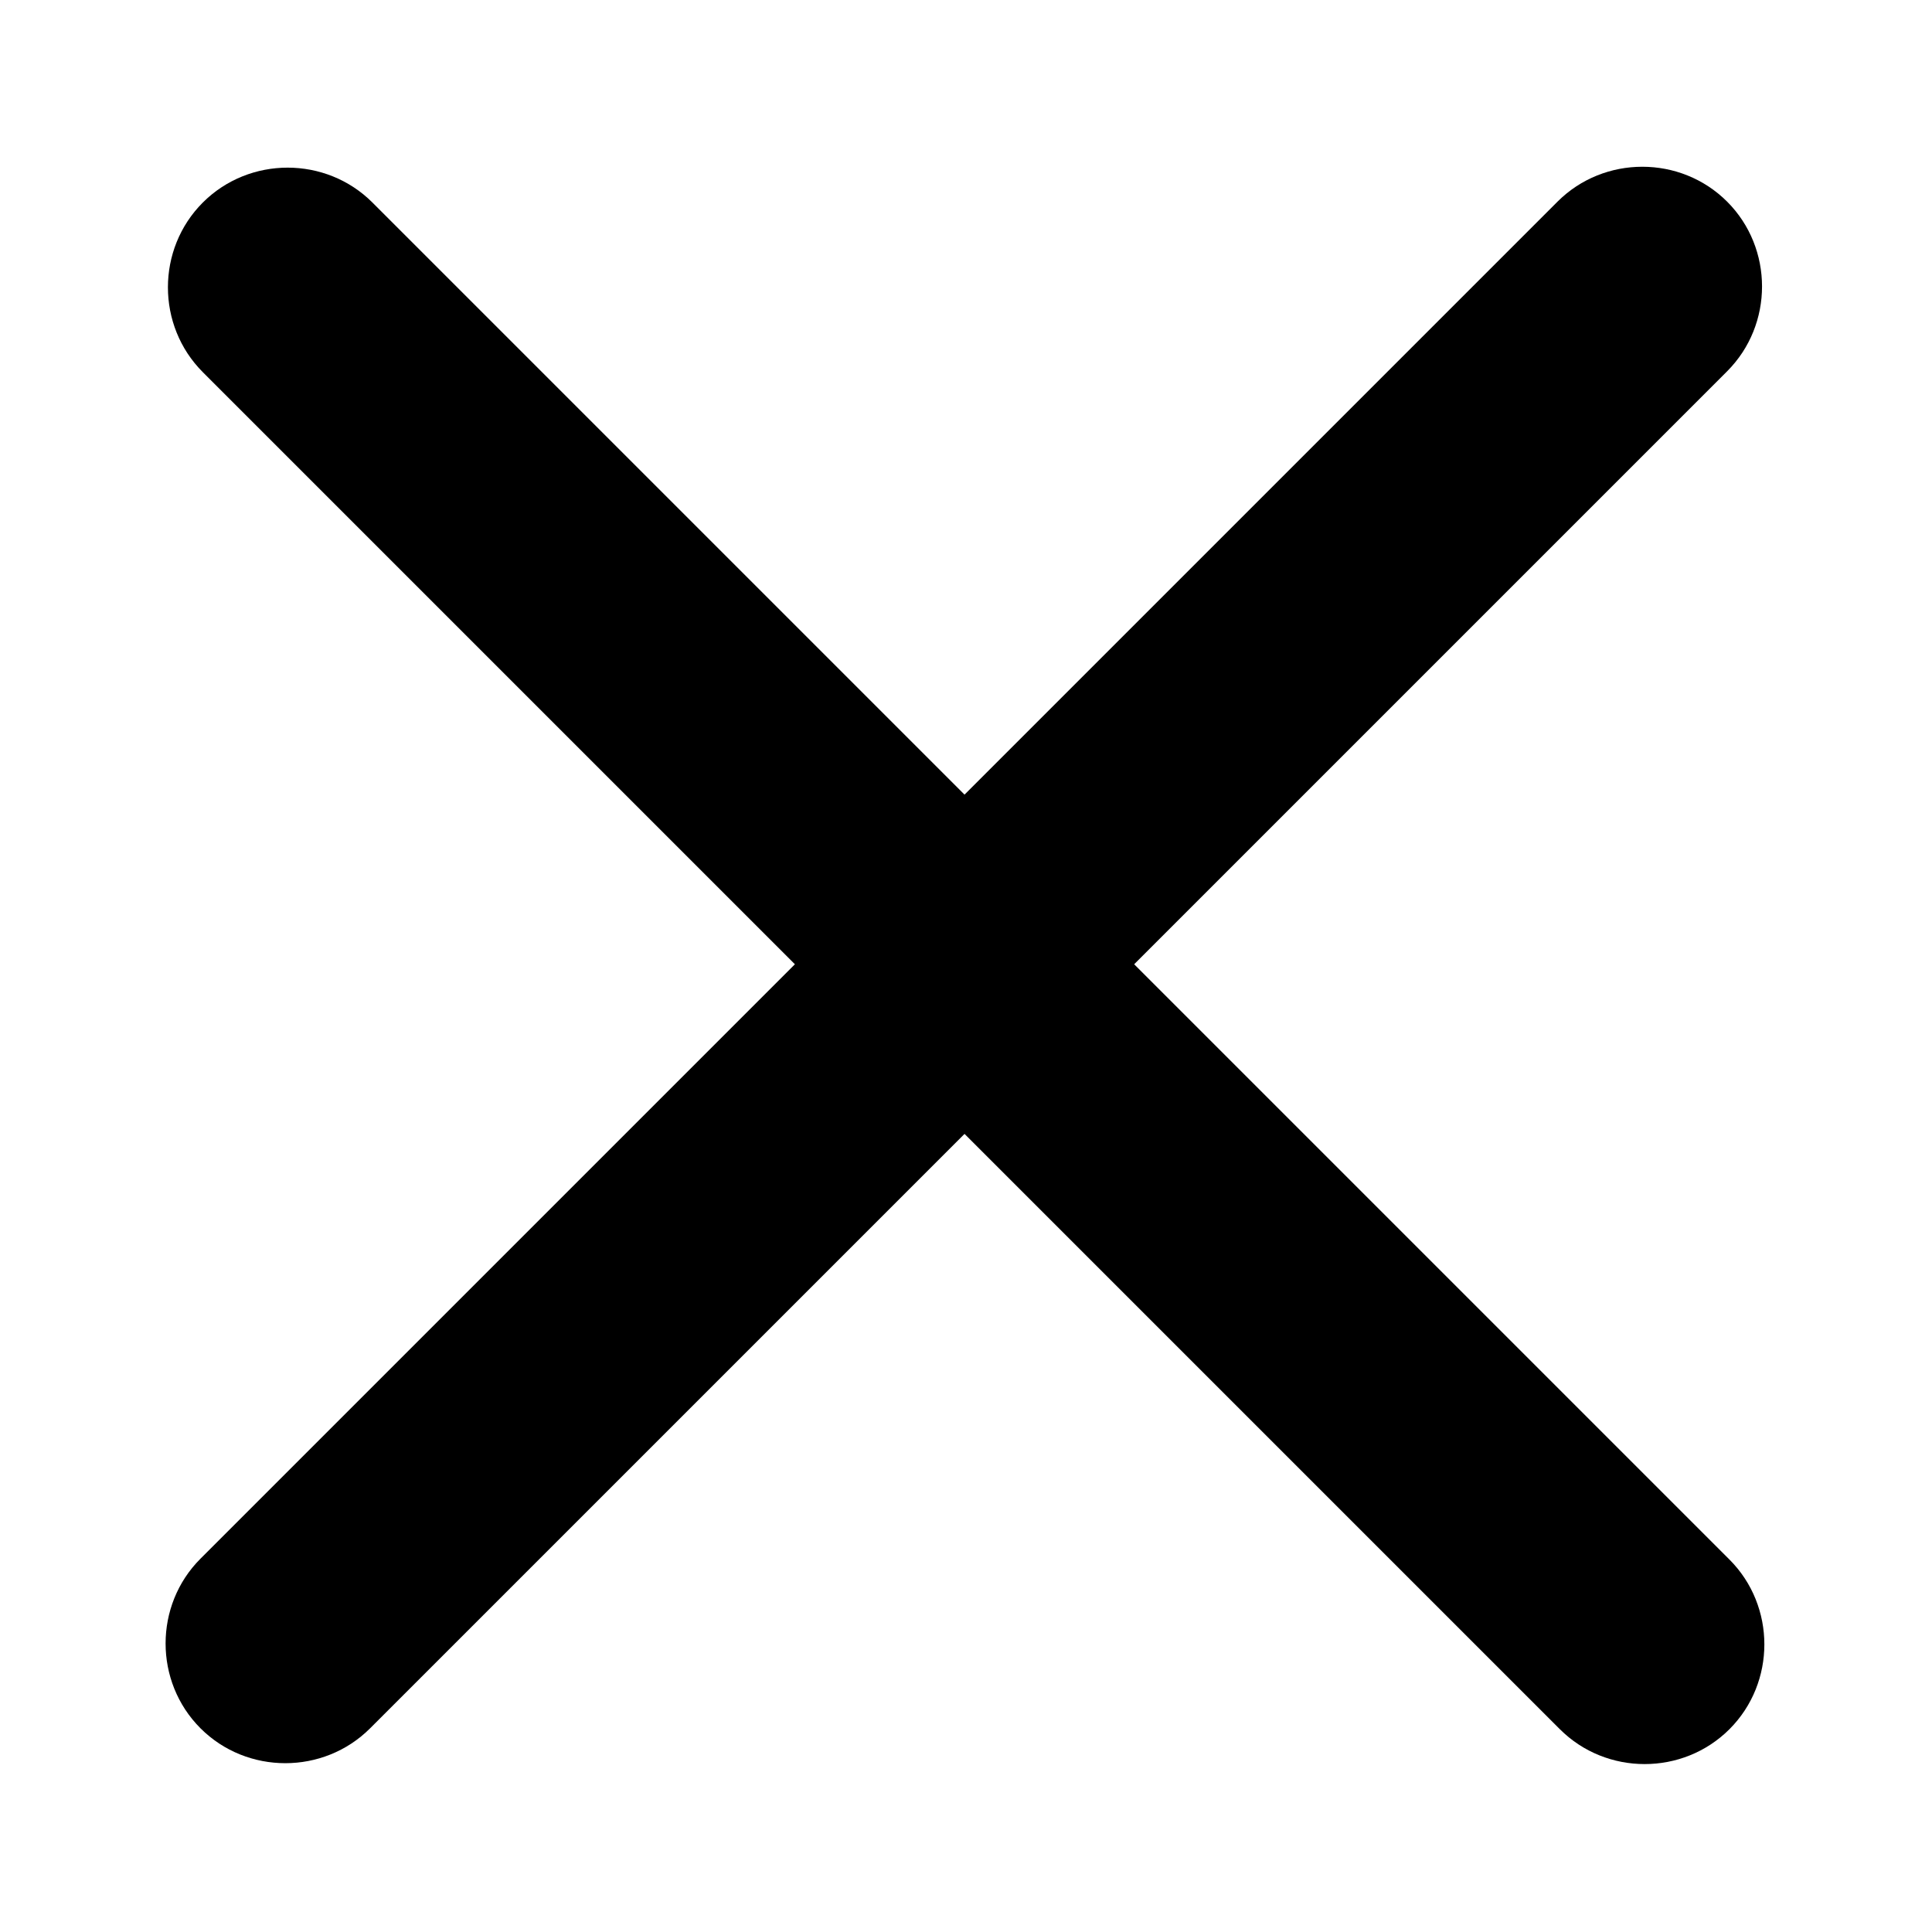 <?xml version="1.0" encoding="UTF-8" standalone="no"?>
<!DOCTYPE svg PUBLIC "-//W3C//DTD SVG 1.1//EN" "http://www.w3.org/Graphics/SVG/1.1/DTD/svg11.dtd">
<svg width="40px" height="40px" viewBox="0 0 800 800" version="1.1" xmlns="http://www.w3.org/2000/svg" xmlns:xlink="http://www.w3.org/1999/xlink" xml:space="preserve" xmlns:serif="http://www.serif.com/" style="fill-rule:evenodd;clip-rule:evenodd;stroke-linejoin:round;stroke-miterlimit:2;"> 
  <g> 
    <g>
      <path d="M715.171,83.498c19.266,19.265 19.266,50.973 0,70.239l-561.914,561.914c-19.265,19.266 -50.973,19.266 -70.239,0c-19.266,-19.266 -19.266,-50.974 0,-70.239l561.914,-561.914c19.266,-19.266 50.974,-19.266 70.239,-0Z"/><path d="M716.135,716.019c-19.266,19.266 -50.974,19.266 -70.24,-0l-561.914,-561.914c-19.266,-19.266 -19.266,-50.974 0,-70.24c19.266,-19.265 50.974,-19.265 70.239,0l561.915,561.915c19.265,19.265 19.265,50.973 -0,70.239Z"/>
    </g>
  </g>
</svg>